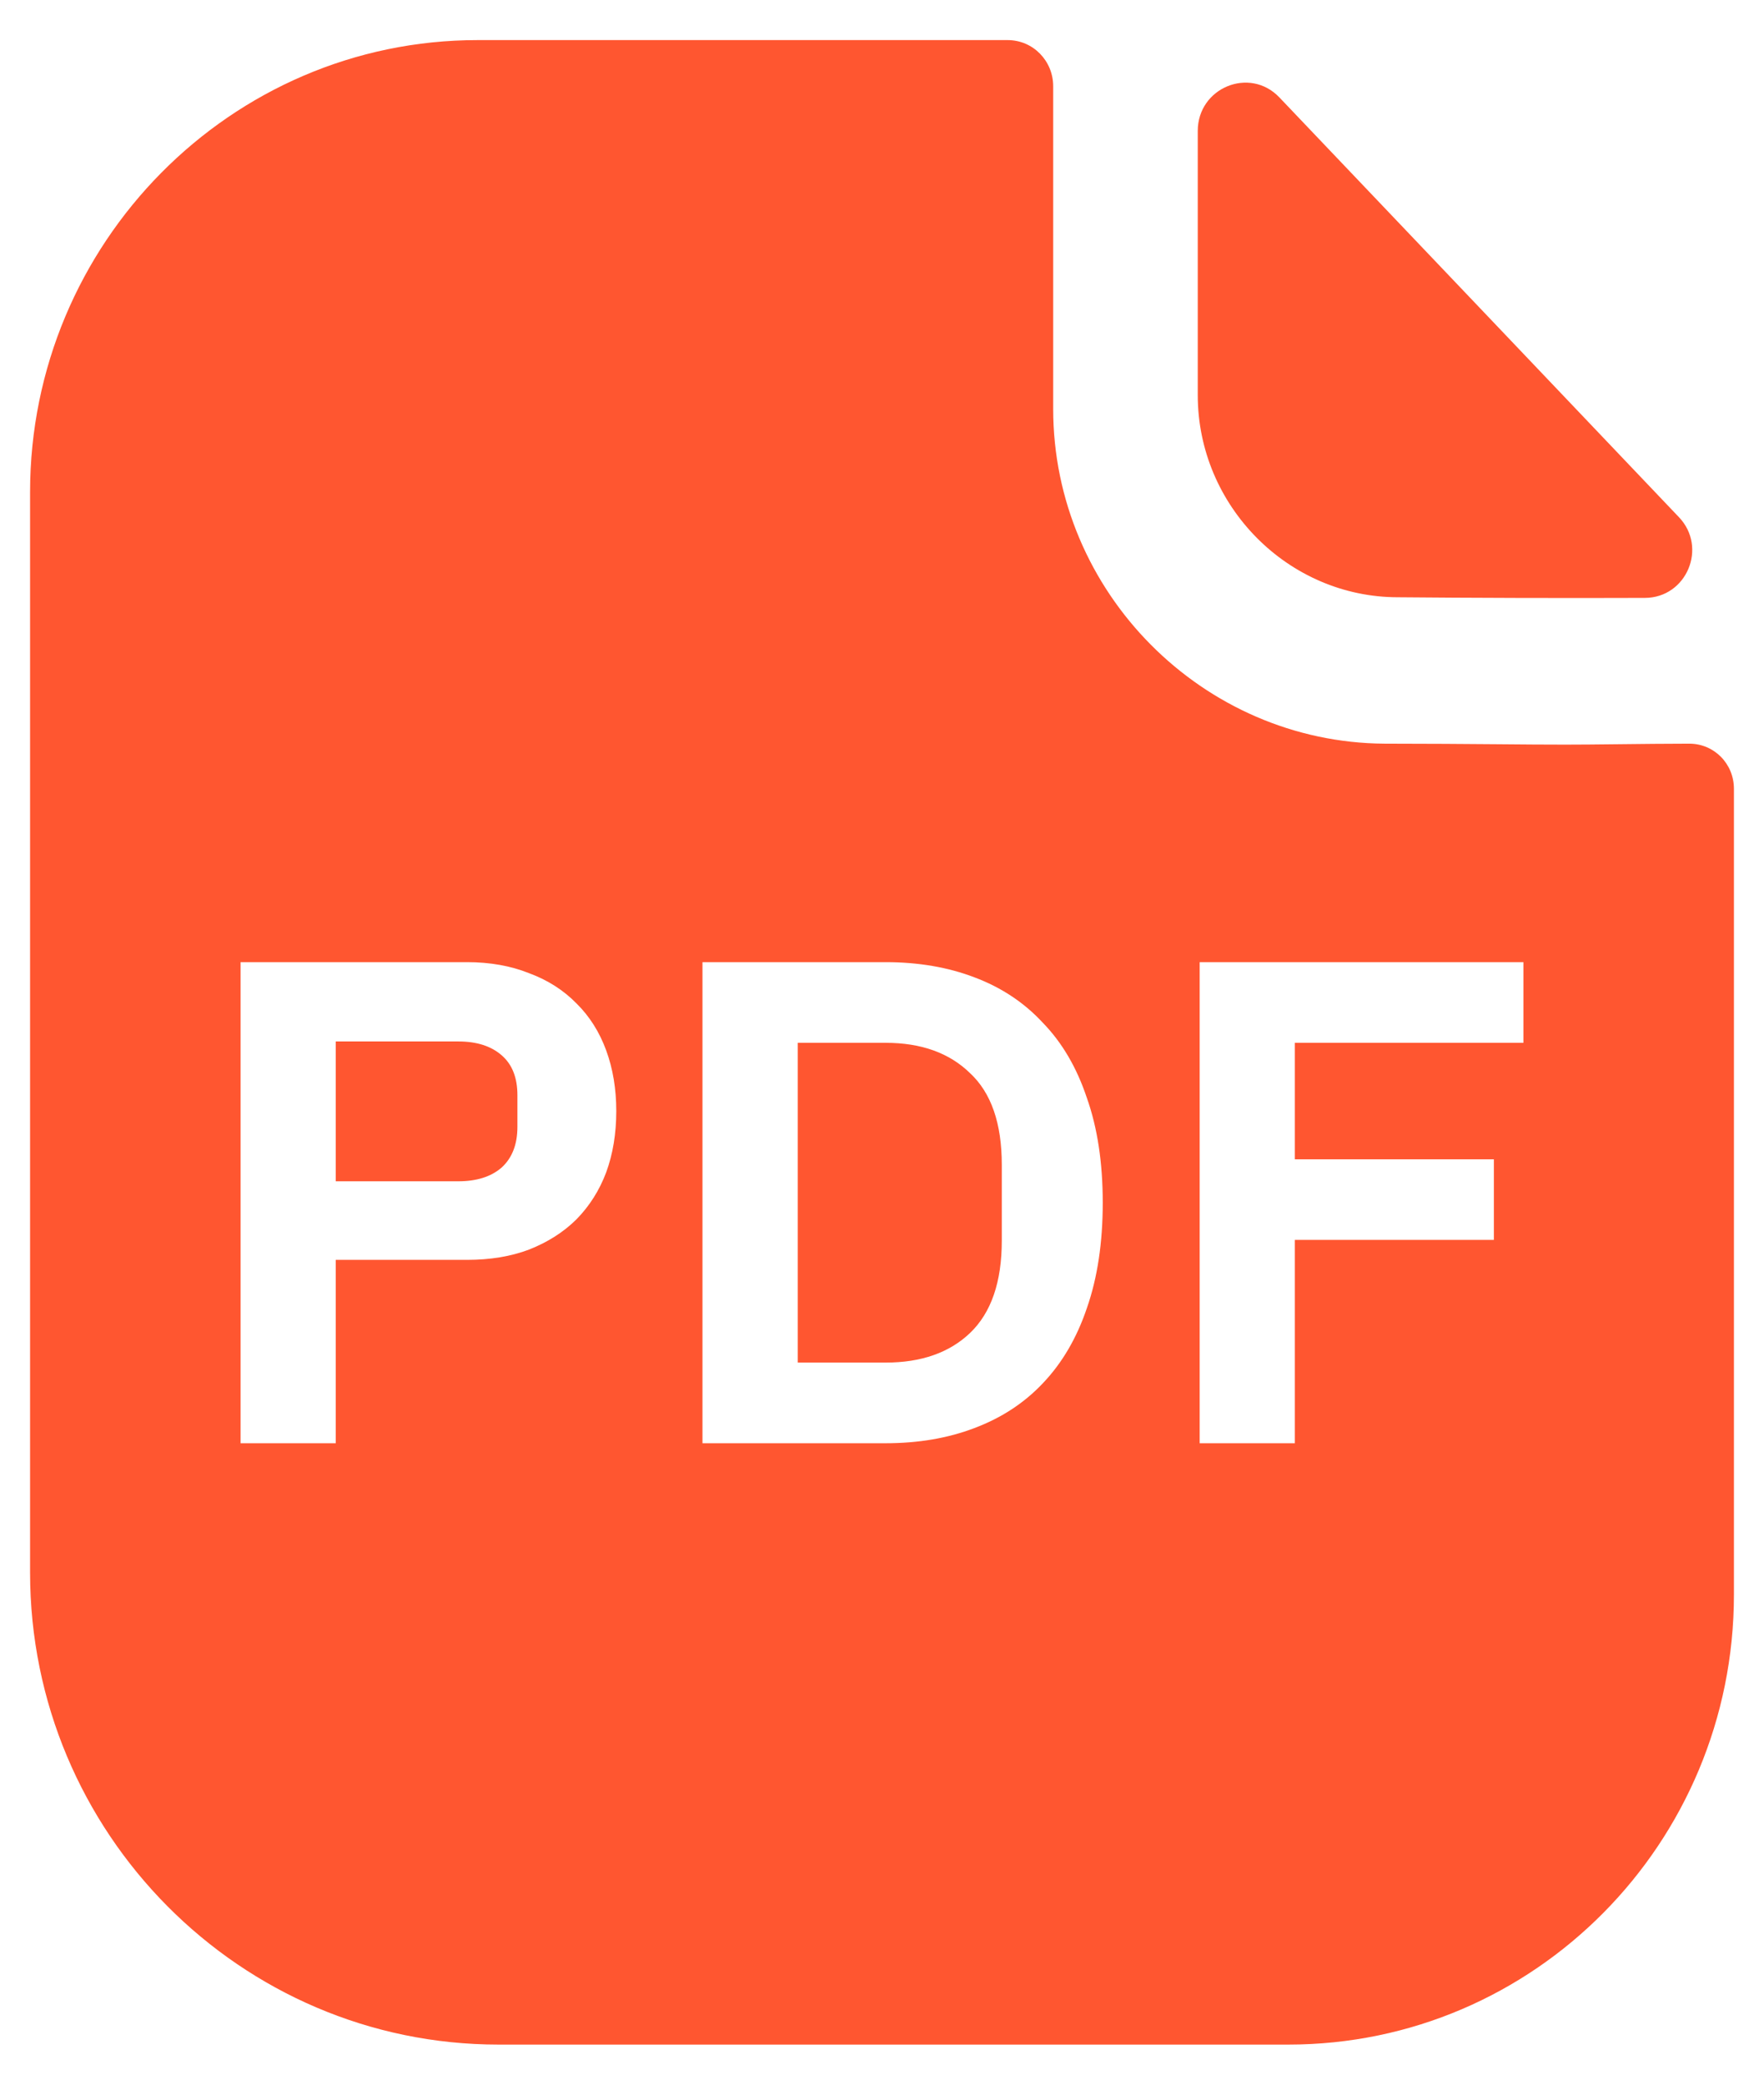 <svg width="22" height="26" viewBox="0 0 22 26" fill="none" xmlns="http://www.w3.org/2000/svg">
<path fill-rule="evenodd" clip-rule="evenodd" d="M21.068 9.275C20.78 9.275 20.463 9.279 20.173 9.282L20.172 9.282C19.925 9.285 19.697 9.287 19.521 9.287C19.272 9.287 18.99 9.285 18.672 9.282H18.672C18.264 9.279 17.798 9.275 17.269 9.275C15.004 9.262 13.135 7.388 13.135 5.1V1.075C13.135 0.762 12.887 0.5 12.566 0.5H5.957C2.875 0.5 0.375 3.038 0.375 6.138V19.613C0.375 22.863 2.999 25.5 6.217 25.5H16.068C19.137 25.5 21.625 22.988 21.625 19.887V9.838C21.625 9.525 21.378 9.275 21.068 9.275ZM3 12V18H4.187V15.713H5.824C6.112 15.713 6.37 15.671 6.597 15.585C6.831 15.493 7.029 15.367 7.191 15.206C7.353 15.04 7.476 14.845 7.56 14.622C7.644 14.393 7.686 14.137 7.686 13.857C7.686 13.582 7.644 13.329 7.56 13.1C7.476 12.871 7.353 12.676 7.191 12.516C7.029 12.35 6.831 12.223 6.597 12.137C6.37 12.046 6.112 12 5.824 12H3ZM5.716 14.733H4.187V12.989H5.716C5.944 12.989 6.124 13.046 6.256 13.161C6.388 13.275 6.453 13.441 6.453 13.659V14.054C6.453 14.272 6.388 14.441 6.256 14.562C6.124 14.676 5.944 14.733 5.716 14.733ZM11.046 12H8.761V18H11.046C11.453 18 11.822 17.937 12.152 17.811C12.488 17.685 12.773 17.499 13.006 17.252C13.246 17 13.429 16.688 13.555 16.315C13.687 15.937 13.753 15.499 13.753 15C13.753 14.501 13.687 14.066 13.555 13.693C13.429 13.315 13.246 13.003 13.006 12.756C12.773 12.504 12.488 12.315 12.152 12.189C11.822 12.063 11.453 12 11.046 12ZM12.098 16.625C11.84 16.871 11.489 16.994 11.046 16.994H9.949V13.006H11.046C11.489 13.006 11.84 13.132 12.098 13.384C12.362 13.63 12.494 14.011 12.494 14.527V15.473C12.494 15.989 12.362 16.372 12.098 16.625ZM14.962 12H19V13.006H16.149V14.459H18.631V15.464H16.149V18H14.962V12ZM20.514 7.457C19.497 7.461 18.297 7.457 17.435 7.449C16.066 7.449 14.938 6.31 14.938 4.928V1.633C14.938 1.094 15.586 0.826 15.956 1.215C16.624 1.917 17.543 2.882 18.457 3.842C19.373 4.804 20.285 5.762 20.938 6.449C21.3 6.827 21.035 7.456 20.514 7.457Z" fill="#FF5630"/>
</svg>
